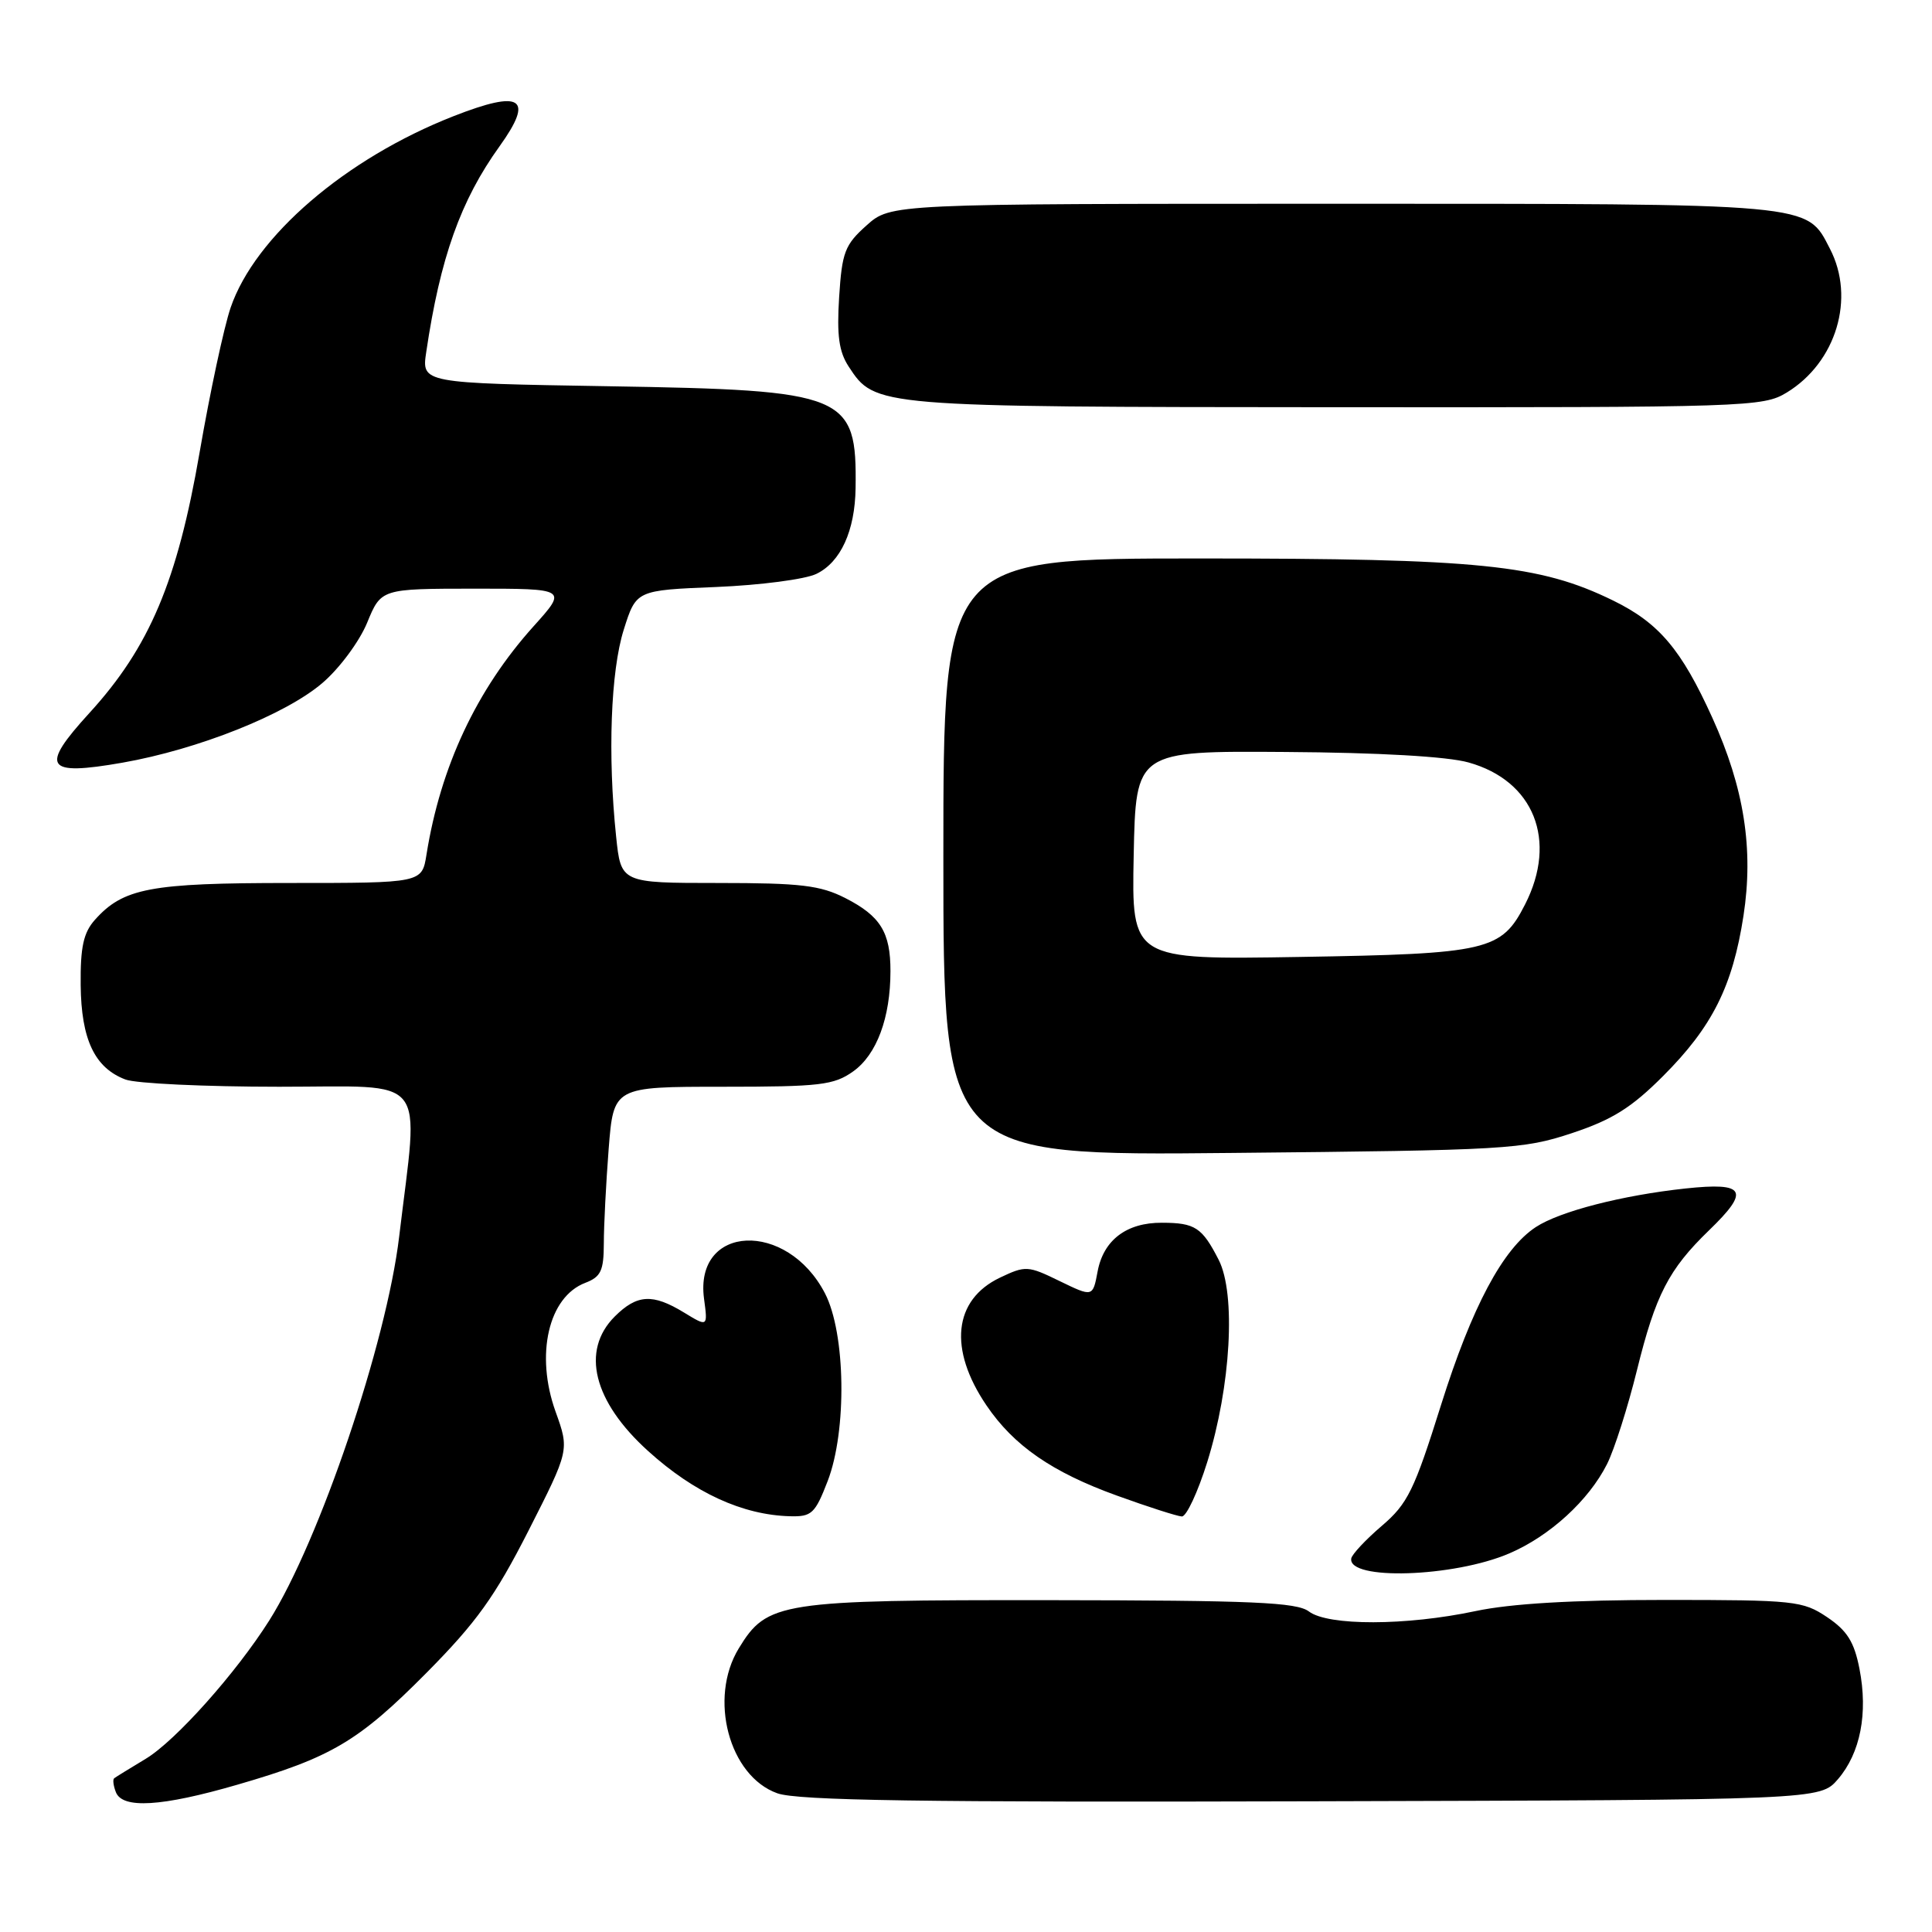 <?xml version="1.0" encoding="UTF-8" standalone="no"?>
<!DOCTYPE svg PUBLIC "-//W3C//DTD SVG 1.1//EN" "http://www.w3.org/Graphics/SVG/1.1/DTD/svg11.dtd" >
<svg xmlns="http://www.w3.org/2000/svg" xmlns:xlink="http://www.w3.org/1999/xlink" version="1.1" viewBox="0 0 256 256">
 <g >
 <path fill="currentColor"
d=" M 31.46 236.48 C 43.92 232.87 47.51 230.74 56.55 221.62 C 63.14 214.96 65.58 211.56 70.03 202.82 C 75.45 192.15 75.45 192.15 73.62 187.06 C 70.90 179.50 72.67 171.84 77.56 169.98 C 79.62 169.19 80.00 168.38 80.01 164.77 C 80.01 162.42 80.30 156.79 80.65 152.25 C 81.30 144.00 81.30 144.00 95.74 144.00 C 108.69 144.00 110.49 143.79 113.06 141.96 C 116.17 139.74 117.99 134.86 117.99 128.68 C 118.00 123.54 116.67 121.38 112.01 119.00 C 108.68 117.31 106.11 117.00 95.18 117.00 C 82.28 117.00 82.28 117.00 81.64 110.85 C 80.51 100.06 80.92 88.92 82.65 83.44 C 84.30 78.21 84.30 78.21 94.90 77.78 C 100.73 77.54 106.71 76.76 108.18 76.04 C 111.40 74.48 113.29 70.33 113.37 64.67 C 113.54 52.24 112.24 51.70 80.68 51.18 C 55.86 50.77 55.86 50.77 56.48 46.64 C 58.33 34.15 61.04 26.55 66.19 19.39 C 70.81 12.95 69.13 11.85 60.08 15.40 C 45.80 21.00 33.79 31.32 30.56 40.76 C 29.67 43.37 27.82 52.00 26.45 59.94 C 23.50 77.03 19.80 85.77 11.85 94.47 C 5.24 101.71 5.99 102.85 16.22 101.06 C 26.24 99.30 37.85 94.68 42.72 90.50 C 44.97 88.58 47.62 85.01 48.65 82.51 C 50.50 78.01 50.50 78.01 62.84 78.00 C 75.19 78.00 75.19 78.00 70.68 83.01 C 63.15 91.39 58.37 101.58 56.51 113.25 C 55.91 117.00 55.91 117.00 38.42 117.00 C 19.89 117.00 16.33 117.67 12.56 121.90 C 11.06 123.59 10.64 125.50 10.69 130.52 C 10.76 137.72 12.54 141.50 16.62 143.04 C 18.00 143.57 27.17 144.00 36.99 144.00 C 57.08 144.00 55.50 142.03 52.89 163.87 C 51.21 177.95 42.33 204.18 35.68 214.72 C 31.27 221.70 23.25 230.68 19.31 233.05 C 17.22 234.31 15.33 235.47 15.13 235.63 C 14.92 235.79 15.02 236.61 15.35 237.46 C 16.21 239.71 21.41 239.40 31.46 236.48 Z  M 243.54 235.75 C 246.51 232.29 247.54 227.03 246.39 221.13 C 245.69 217.55 244.76 216.07 242.10 214.28 C 238.88 212.12 237.79 212.00 220.60 212.00 C 208.42 212.00 200.21 212.48 195.50 213.48 C 186.32 215.43 175.98 215.45 173.44 213.53 C 171.83 212.31 166.01 212.06 139.15 212.03 C 103.30 212.00 101.65 212.25 97.89 218.42 C 93.86 225.03 96.60 235.34 103.00 237.62 C 105.69 238.58 122.14 238.83 173.84 238.68 C 241.17 238.50 241.17 238.50 243.54 235.75 Z  M 200.00 205.83 C 205.36 203.53 210.51 198.82 212.94 194.00 C 213.91 192.07 215.70 186.45 216.92 181.50 C 219.37 171.58 221.12 168.19 226.43 163.05 C 231.93 157.74 231.31 156.63 223.34 157.48 C 214.96 158.38 206.68 160.51 203.51 162.59 C 199.14 165.45 195.04 173.15 190.95 186.15 C 187.39 197.49 186.53 199.25 183.09 202.19 C 180.96 204.01 179.15 205.95 179.05 206.50 C 178.55 209.45 192.64 209.00 200.00 205.83 Z  M 109.67 196.25 C 112.24 189.58 112.06 176.66 109.31 171.37 C 104.27 161.65 91.96 162.22 93.29 172.10 C 93.79 175.84 93.79 175.84 90.64 173.92 C 86.48 171.38 84.41 171.50 81.45 174.45 C 76.94 178.97 78.61 185.70 85.88 192.27 C 92.00 197.81 98.39 200.74 104.67 200.91 C 107.55 200.99 108.00 200.57 109.67 196.25 Z  M 159.96 193.75 C 163.10 183.70 163.79 171.45 161.48 166.93 C 159.28 162.64 158.36 162.03 153.97 162.02 C 149.28 161.99 146.22 164.31 145.44 168.47 C 144.80 171.88 144.80 171.88 140.41 169.75 C 136.21 167.70 135.89 167.68 132.49 169.30 C 126.34 172.24 125.65 178.76 130.71 186.22 C 134.33 191.56 139.40 195.07 147.98 198.17 C 152.12 199.67 155.99 200.91 156.60 200.94 C 157.20 200.97 158.71 197.74 159.96 193.75 Z  M 208.28 150.15 C 213.62 148.38 216.18 146.78 220.37 142.58 C 226.88 136.07 229.58 130.69 231.02 121.35 C 232.38 112.51 231.11 104.40 226.90 95.12 C 222.79 86.05 219.83 82.55 213.74 79.57 C 204.00 74.81 196.04 74.00 158.91 74.00 C 125.00 74.00 125.00 74.00 125.00 113.57 C 125.00 153.15 125.00 153.15 163.25 152.77 C 199.69 152.42 201.82 152.29 208.28 150.15 Z  M 236.76 52.01 C 243.31 48.01 245.87 39.51 242.48 32.97 C 239.33 26.87 240.78 27.00 176.57 27.00 C 118.03 27.00 118.03 27.00 114.82 29.87 C 111.94 32.44 111.57 33.42 111.19 39.37 C 110.87 44.44 111.16 46.60 112.46 48.58 C 115.96 53.92 115.94 53.92 177.00 53.96 C 231.65 53.99 233.61 53.93 236.76 52.01 Z  M 150.22 113.33 C 150.50 99.50 150.50 99.50 170.31 99.64 C 182.69 99.72 191.80 100.24 194.59 101.03 C 203.26 103.45 206.41 111.36 202.08 119.84 C 198.95 125.98 197.20 126.39 172.22 126.80 C 149.94 127.17 149.94 127.17 150.22 113.33 Z "/>
</g>
</svg>
